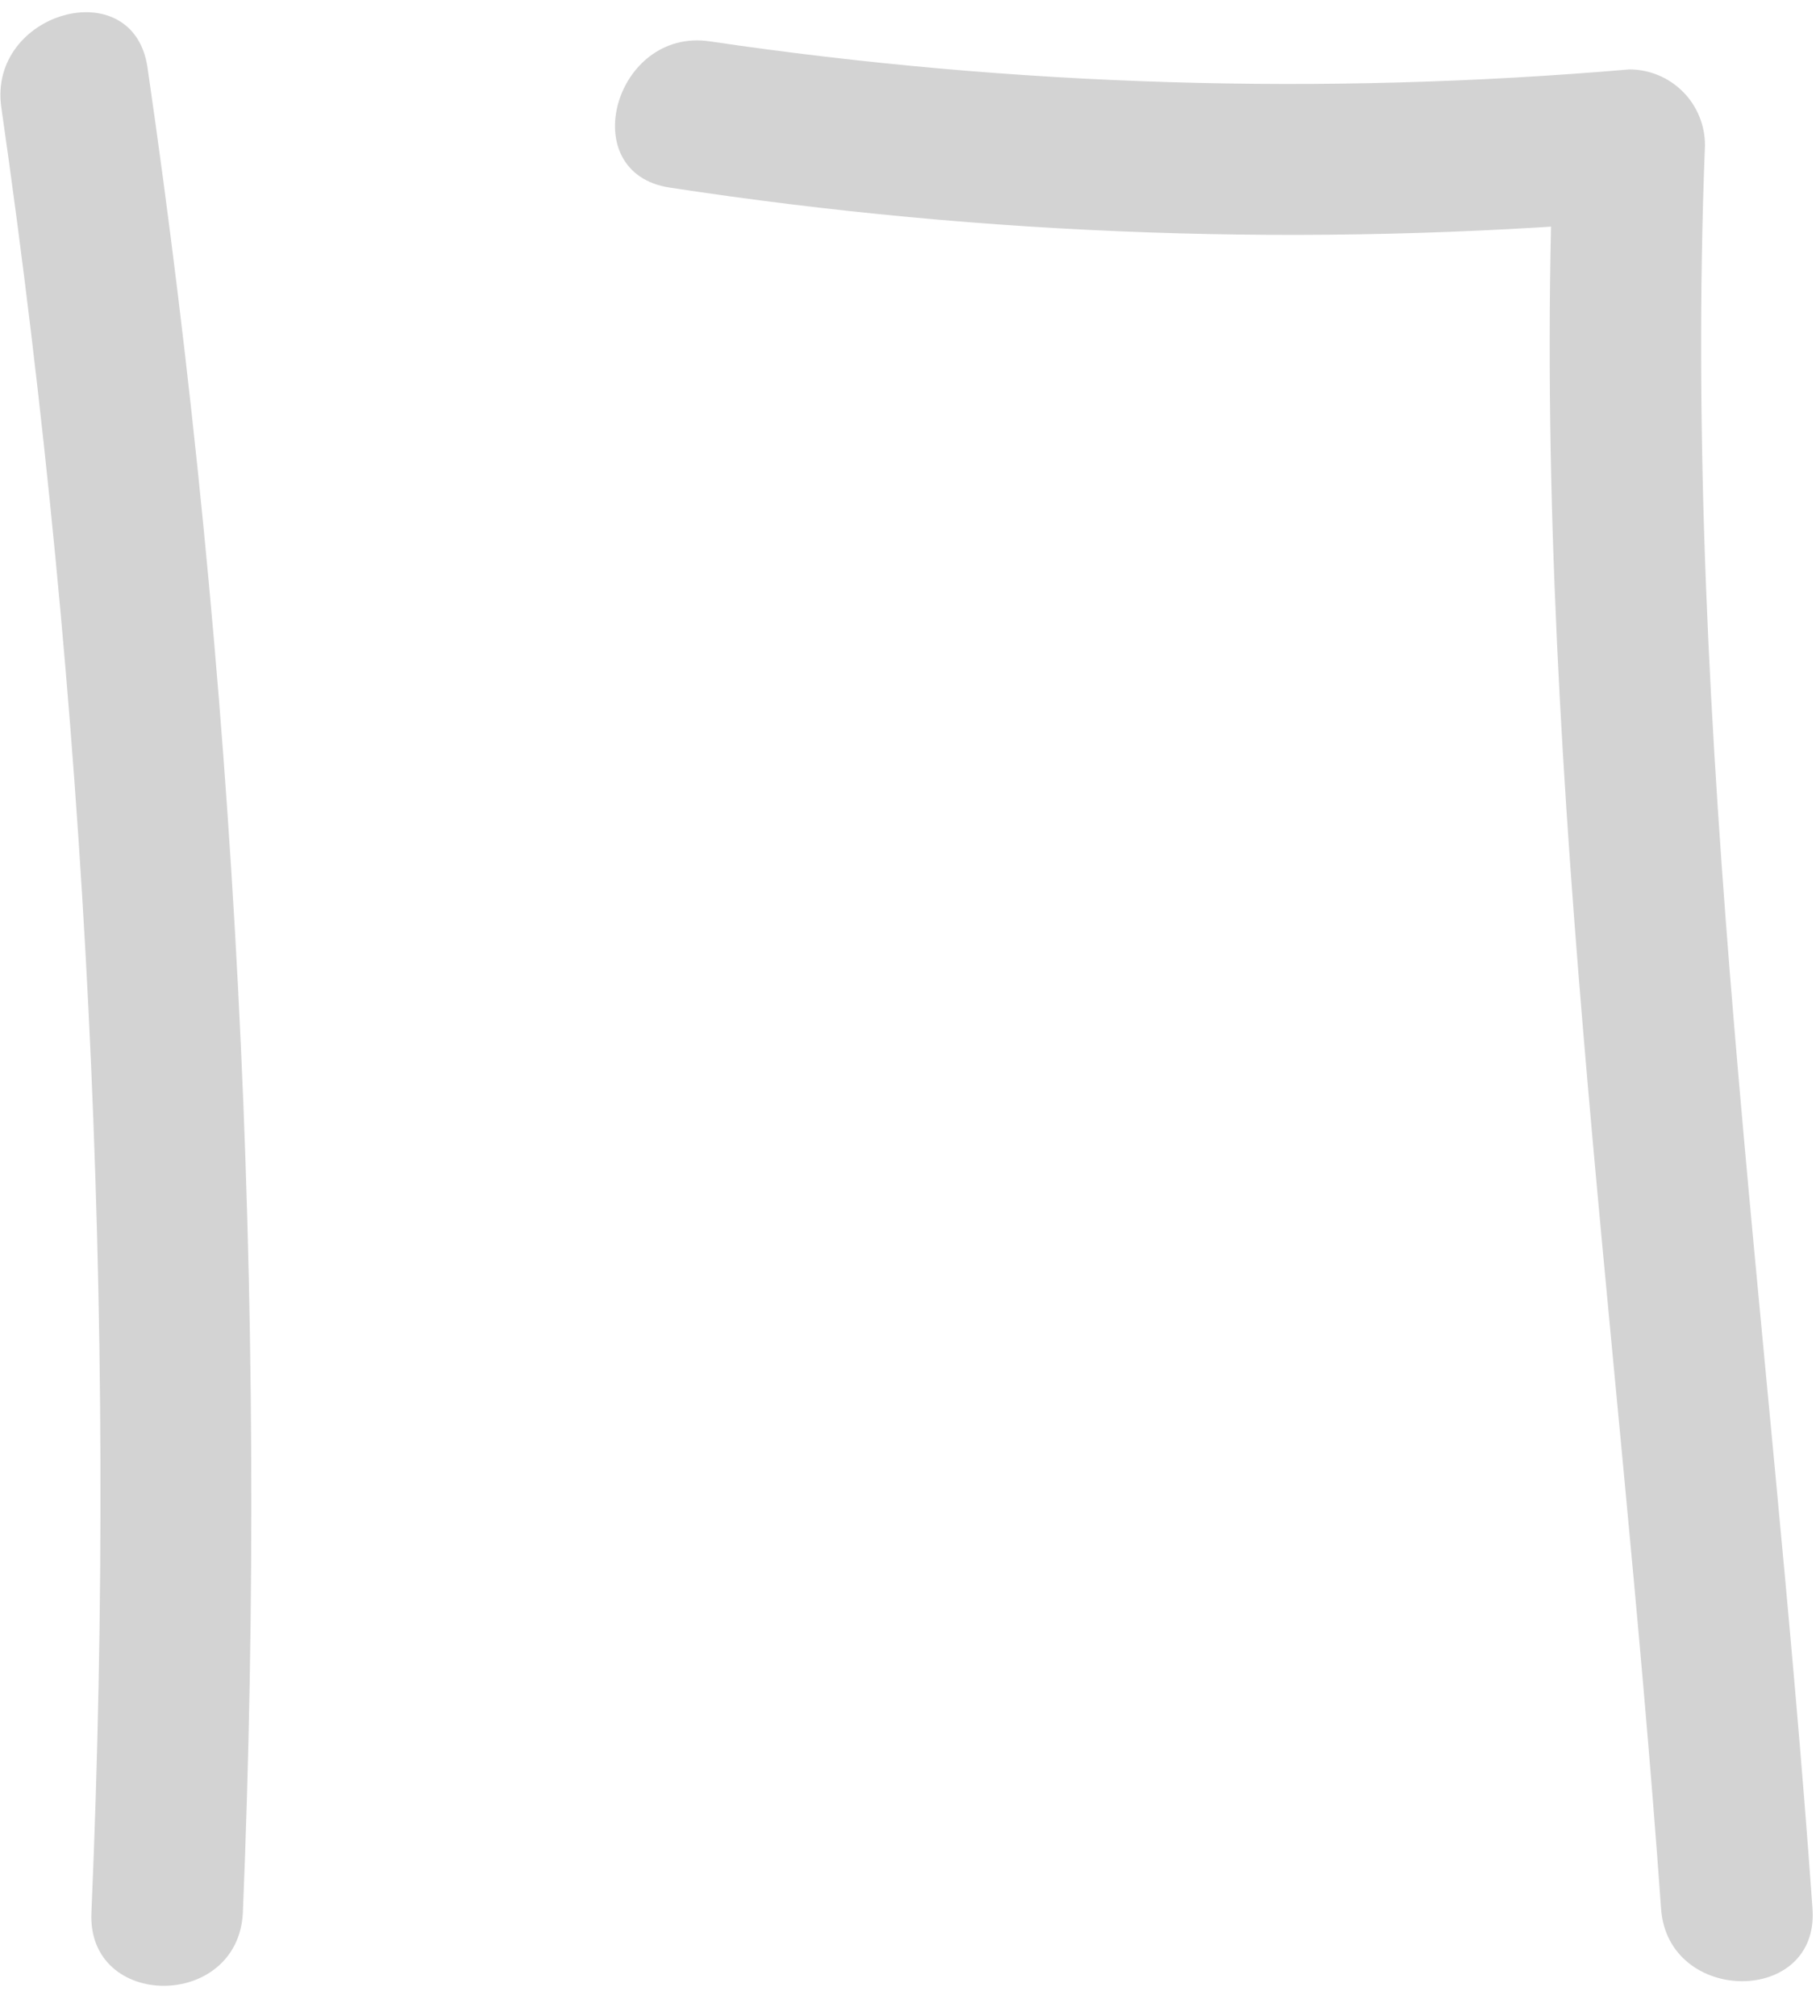 <svg width="56" height="62" viewBox="0 0 56 62" fill="none" xmlns="http://www.w3.org/2000/svg">
<path d="M0.04 3.3C2.687 21.68 3.615 40.268 2.813 58.821C2.673 61.826 7.333 61.826 7.473 58.821C8.255 39.852 7.273 20.852 4.537 2.065C4.094 -0.894 -0.379 0.364 0.04 3.3V3.3Z" fill="#D3D3D3"/>
<path d="M20.612 5.77C30.378 7.264 40.285 7.608 50.132 6.795L47.802 4.465C47.079 22.568 49.829 40.672 51.11 58.705C51.32 61.664 55.98 61.687 55.77 58.705C54.489 40.672 51.739 22.568 52.461 4.465C52.461 3.847 52.216 3.255 51.779 2.818C51.342 2.381 50.749 2.135 50.132 2.135C40.702 2.944 31.21 2.655 21.847 1.273C18.911 0.831 17.653 5.327 20.612 5.77Z" fill="#D3D3D3"/>
</svg>
